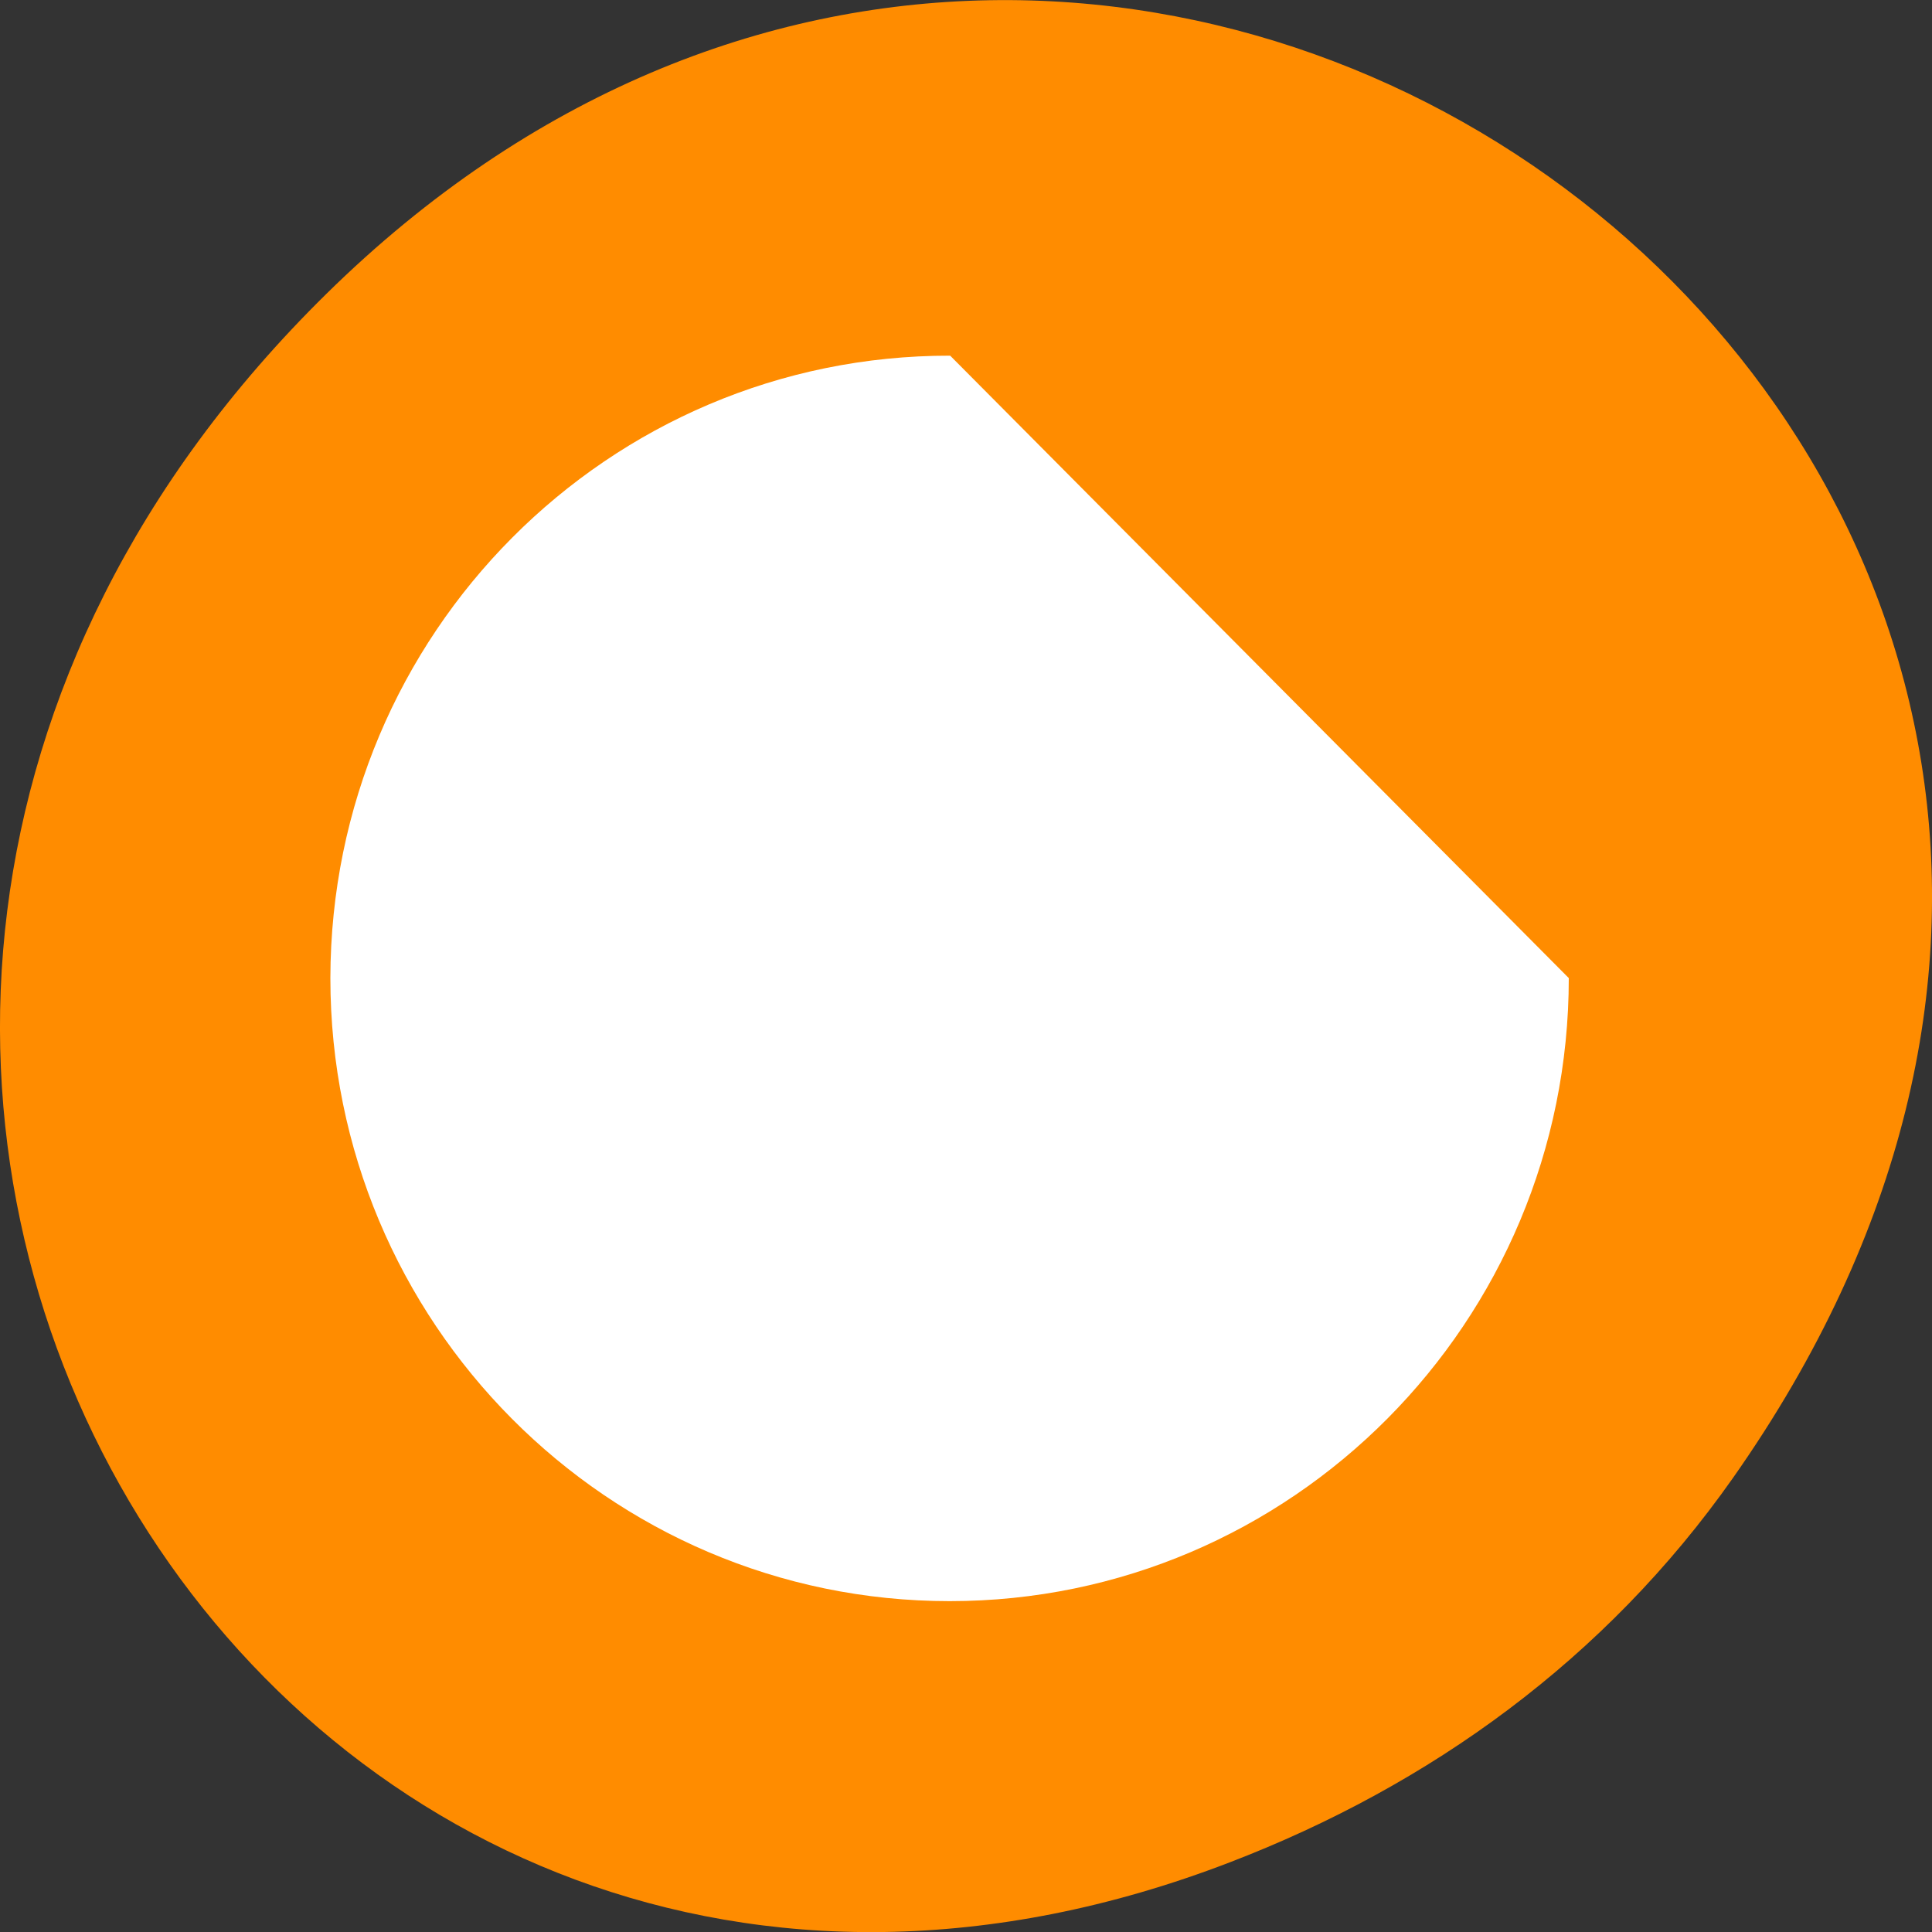 <svg xmlns="http://www.w3.org/2000/svg" viewBox="0 0 32 32"><rect x="0" y="0" width="32" height="32" fill="#333333" stroke="none"/><path d="m 28.703 24.48 c 11.508 -16.367 -9.742 -32.949 -23.297 -19.613 c -12.773 12.563 -0.934 32.09 14.961 25.98 c 3.316 -1.273 6.223 -3.363 8.336 -6.367" fill="#ff8c00"/><path d="m 15.738 5.891 c -5.664 -0.008 -10.258 4.609 -10.266 10.309 c 0 5.699 4.594 10.32 10.258 10.32 c 5.66 0 10.254 -4.621 10.254 -10.32" fill="#fff"/></svg>